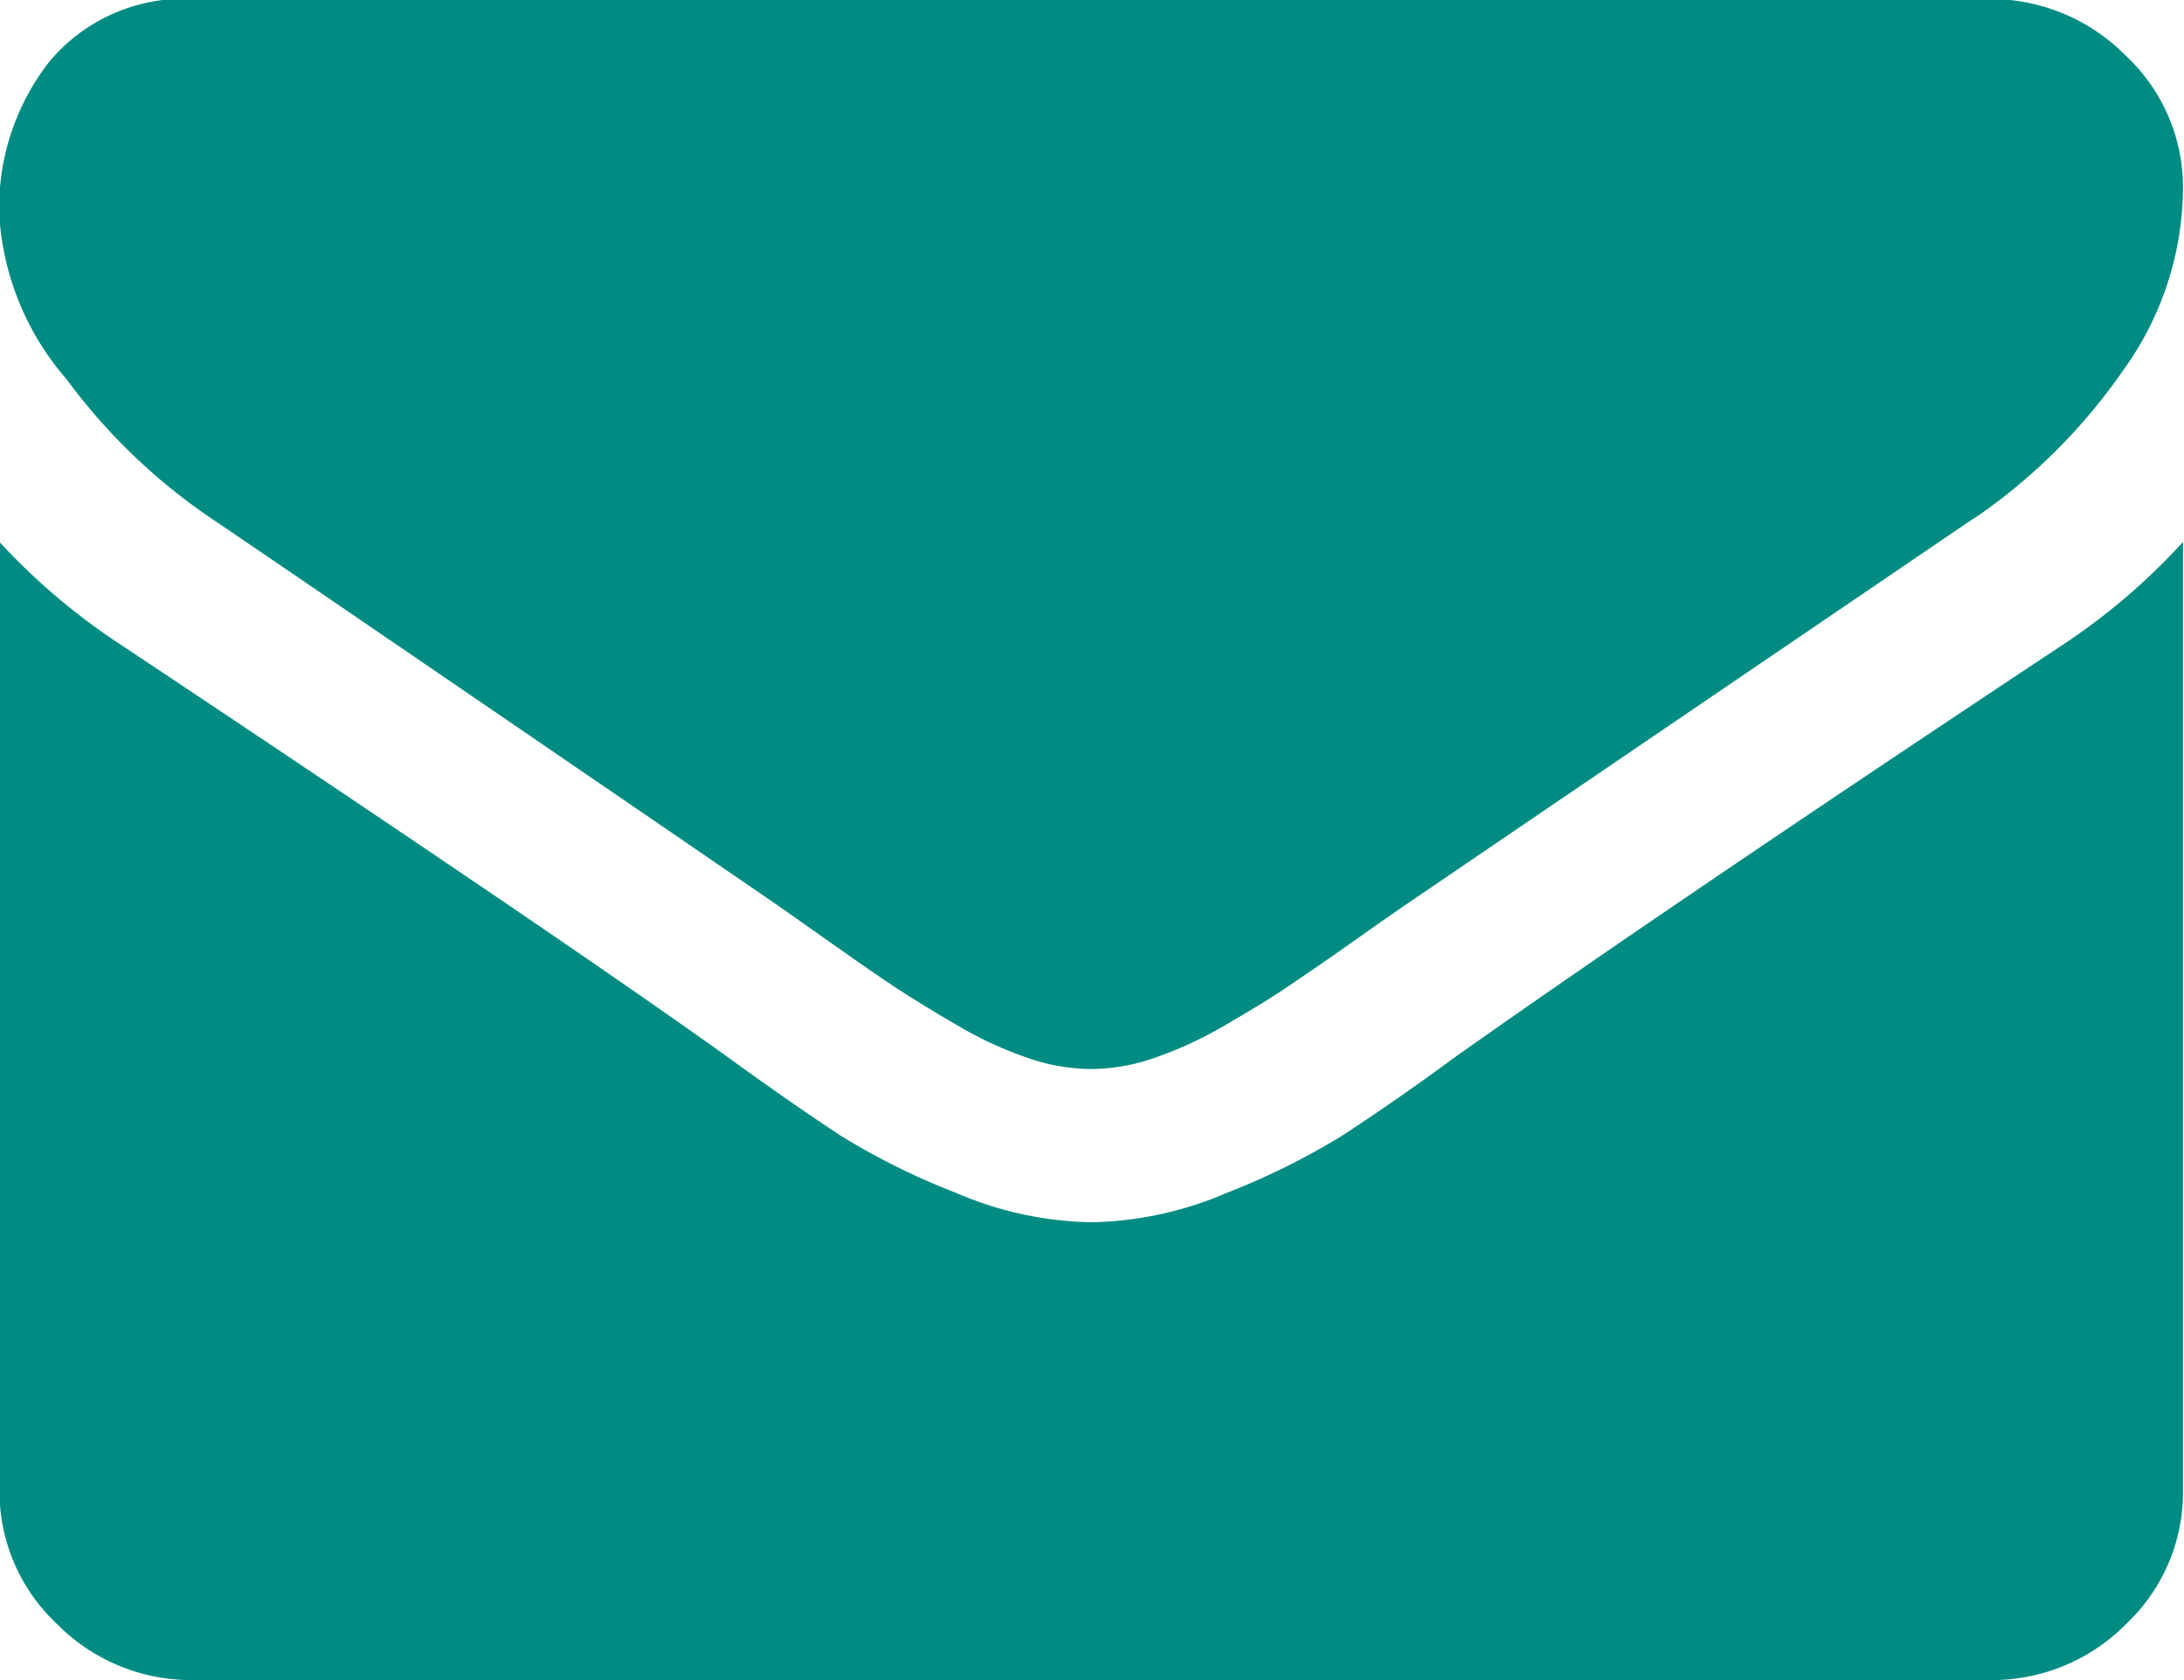 <svg xmlns="http://www.w3.org/2000/svg" width="13" height="10" viewBox="0 0 13 10"><defs><style>.cls-1{fill:#008c82;fill-rule:evenodd}</style></defs><path class="cls-1" d="M432.655,510.667a1.124,1.124,0,0,1-.818.333H421.158a1.124,1.124,0,0,1-.818-0.333,1.081,1.081,0,0,1-.343-0.8v-5.641a3.851,3.851,0,0,0,.732.618q2.628,1.749,3.607,2.451c0.275,0.2.5,0.354,0.67,0.466a4.214,4.214,0,0,0,.687.34,2.118,2.118,0,0,0,.8.174H426.5a2.126,2.126,0,0,0,.8-0.174,4.3,4.3,0,0,0,.687-0.34c0.171-.112.4-0.267,0.67-0.466q1.233-.873,3.612-2.451a3.817,3.817,0,0,0,.725-0.618v5.641A1.079,1.079,0,0,1,432.655,510.667Zm-0.9-6.586q-2.728,1.855-3.395,2.309c-0.048.033-.152,0.105-0.31,0.217s-0.288.2-.391,0.27-0.229.145-.377,0.231a2.315,2.315,0,0,1-.417.191,1.17,1.17,0,0,1-.364.064h-0.013a1.16,1.16,0,0,1-.364-0.064,2.254,2.254,0,0,1-.417-0.191q-0.222-.129-0.377-0.231c-0.105-.069-0.234-0.159-0.391-0.27l-0.308-.217q-0.662-.454-1.9-1.3t-1.486-1.013a3.529,3.529,0,0,1-.849-0.82,1.641,1.641,0,0,1-.4-0.97,1.411,1.411,0,0,1,.3-0.923,1.047,1.047,0,0,1,.86-0.37h10.679a1.132,1.132,0,0,1,.815.334,1.073,1.073,0,0,1,.344.8,1.868,1.868,0,0,1-.353,1.072A3.438,3.438,0,0,1,431.758,504.081Z" transform="translate(-420 -501)"/></svg>